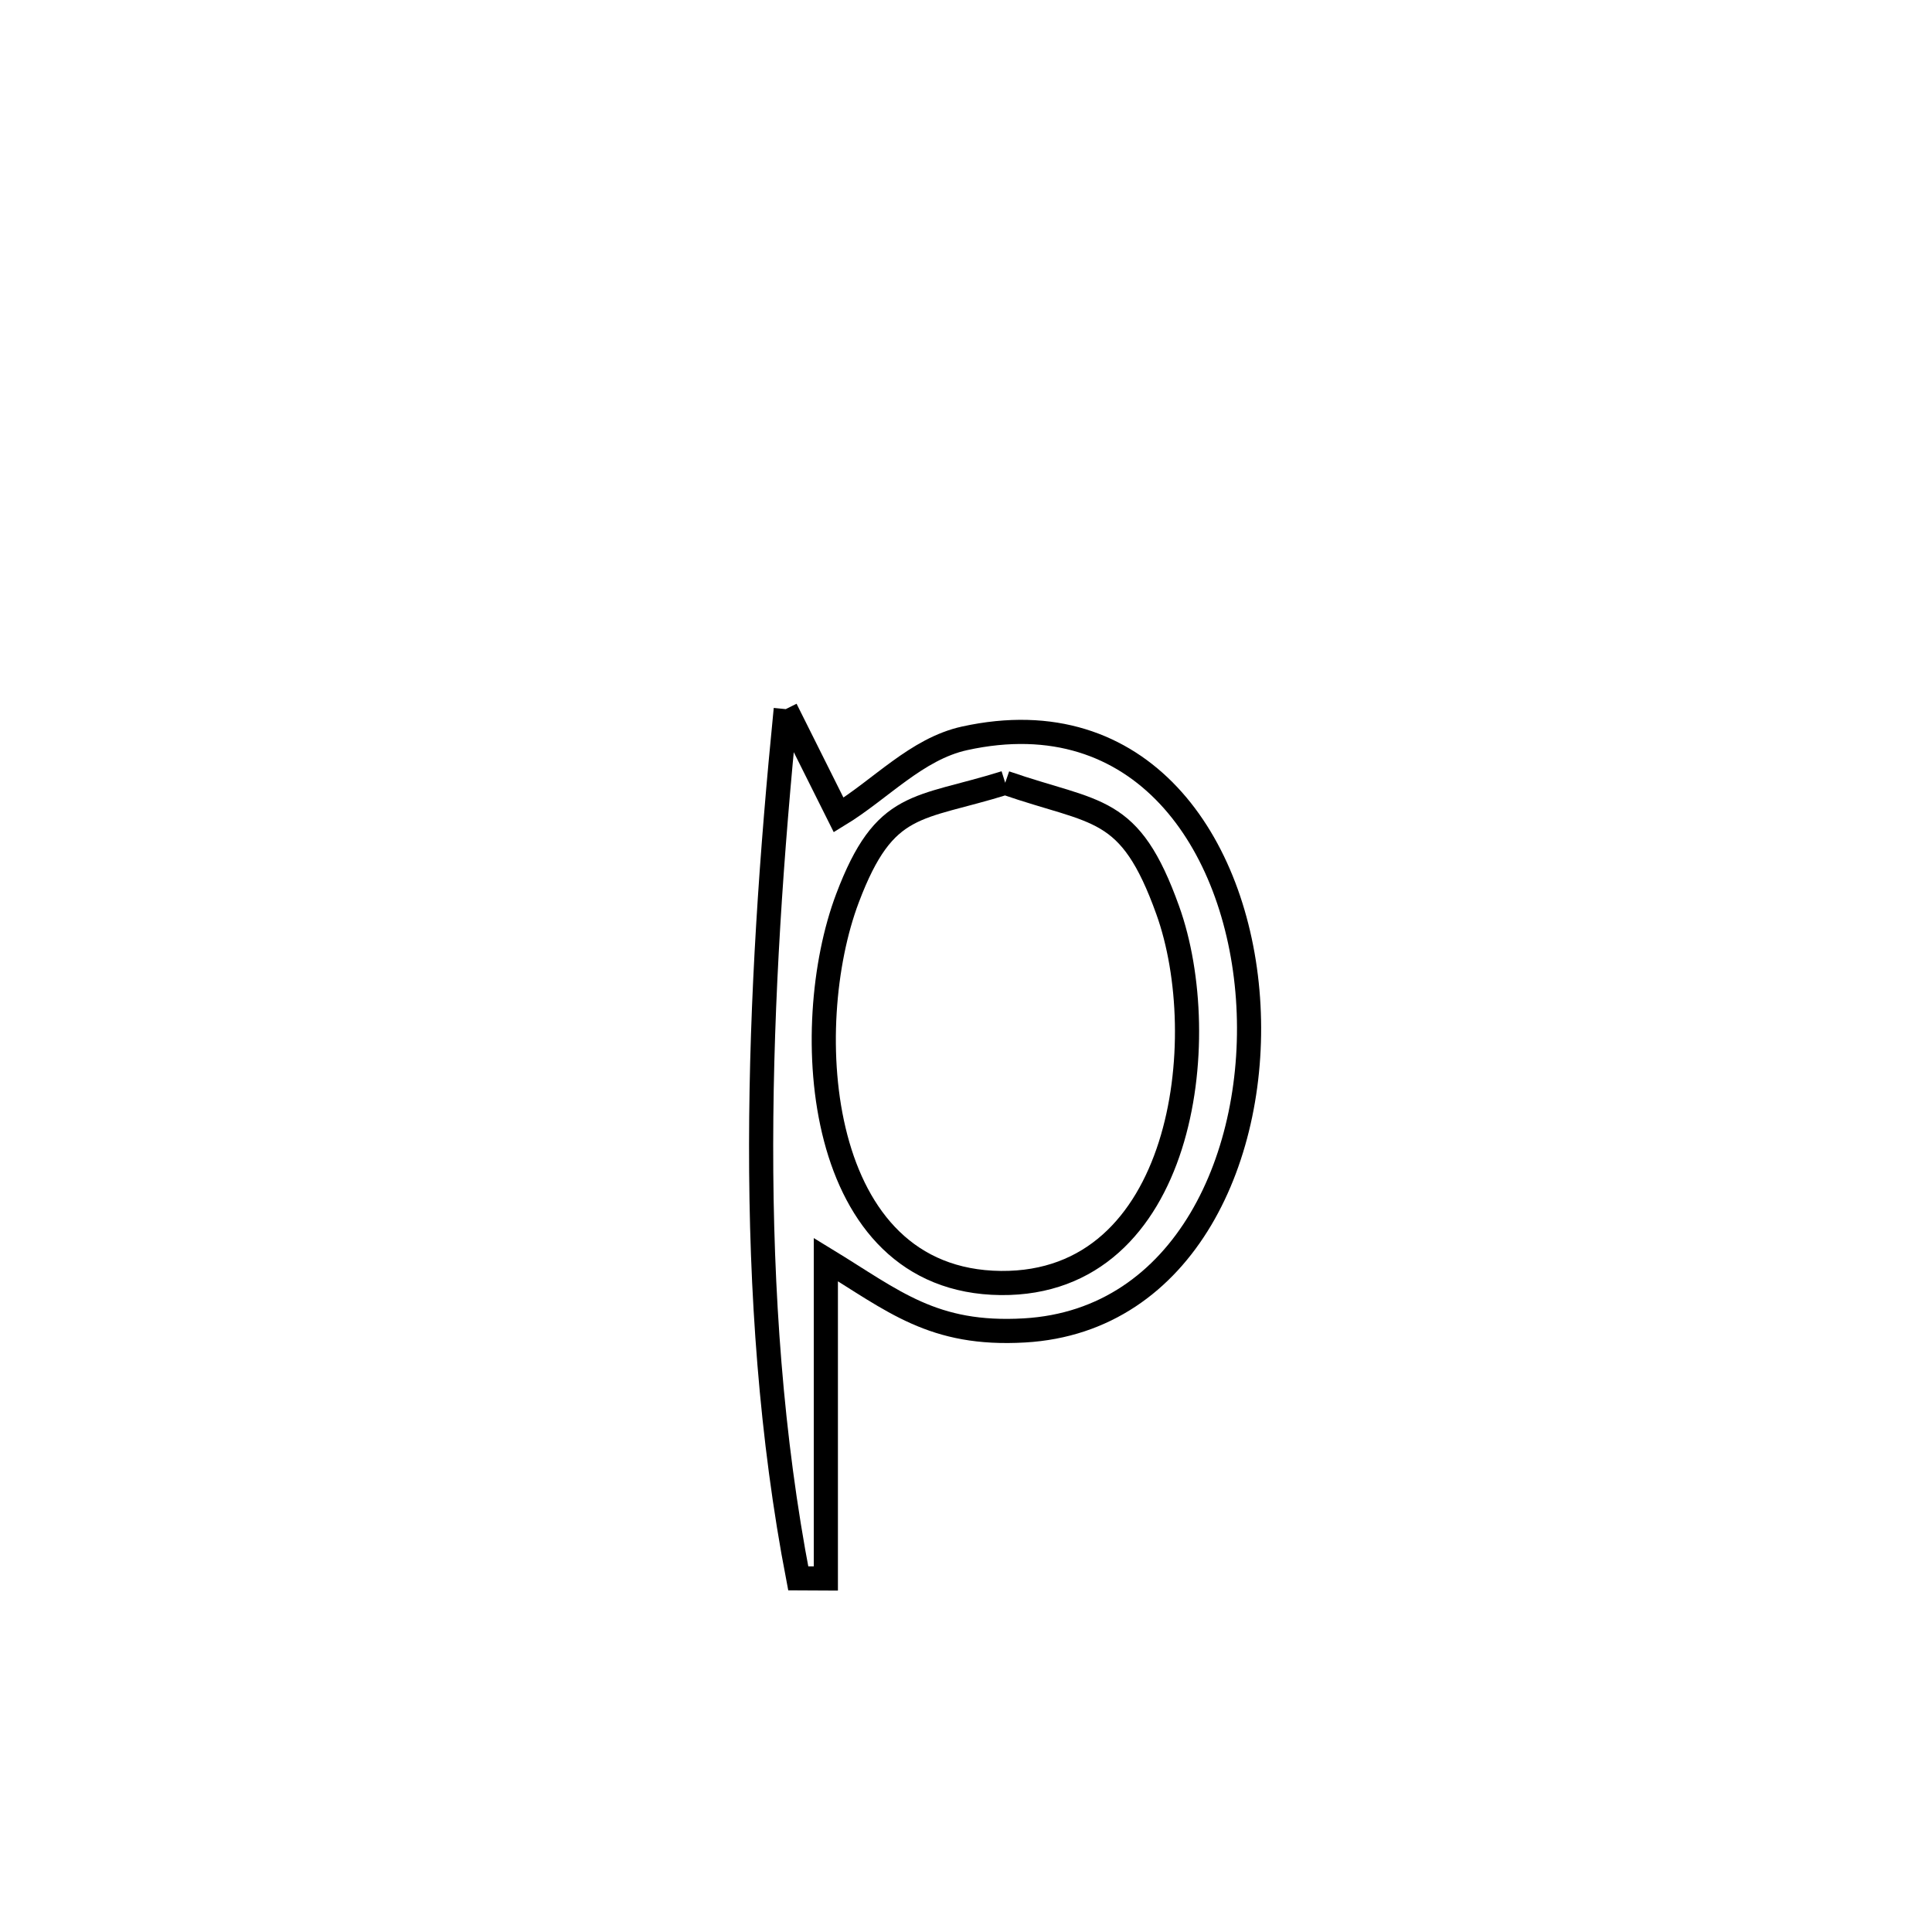 <svg xmlns="http://www.w3.org/2000/svg" viewBox="0.0 0.0 24.0 24.0" height="200px" width="200px"><path fill="none" stroke="black" stroke-width=".3" stroke-opacity="1.0"  filling="0" d="M9.761 8.809 L9.761 8.809 C9.98 9.248 10.199 9.686 10.418 10.124 L10.418 10.124 C10.939 9.807 11.386 9.303 11.982 9.172 C14.18 8.689 15.366 10.47 15.503 12.401 C15.64 14.332 14.727 16.412 12.726 16.527 C11.588 16.593 11.103 16.162 10.259 15.647 L10.259 15.647 C10.259 16.968 10.259 18.288 10.259 19.609 L10.259 19.609 C10.145 19.609 10.03 19.608 9.916 19.607 L9.916 19.607 C9.579 17.859 9.453 16.041 9.455 14.219 C9.457 12.398 9.586 10.572 9.761 8.809 L9.761 8.809"></path>
<path fill="none" stroke="black" stroke-width=".3" stroke-opacity="1.0"  filling="0" d="M12.487 9.724 L12.487 9.724 C13.634 10.121 14.032 9.986 14.506 11.307 C15.082 12.911 14.706 15.959 12.433 15.938 C10.106 15.915 9.924 12.754 10.528 11.157 C10.992 9.929 11.396 10.066 12.487 9.724 L12.487 9.724"></path></svg>